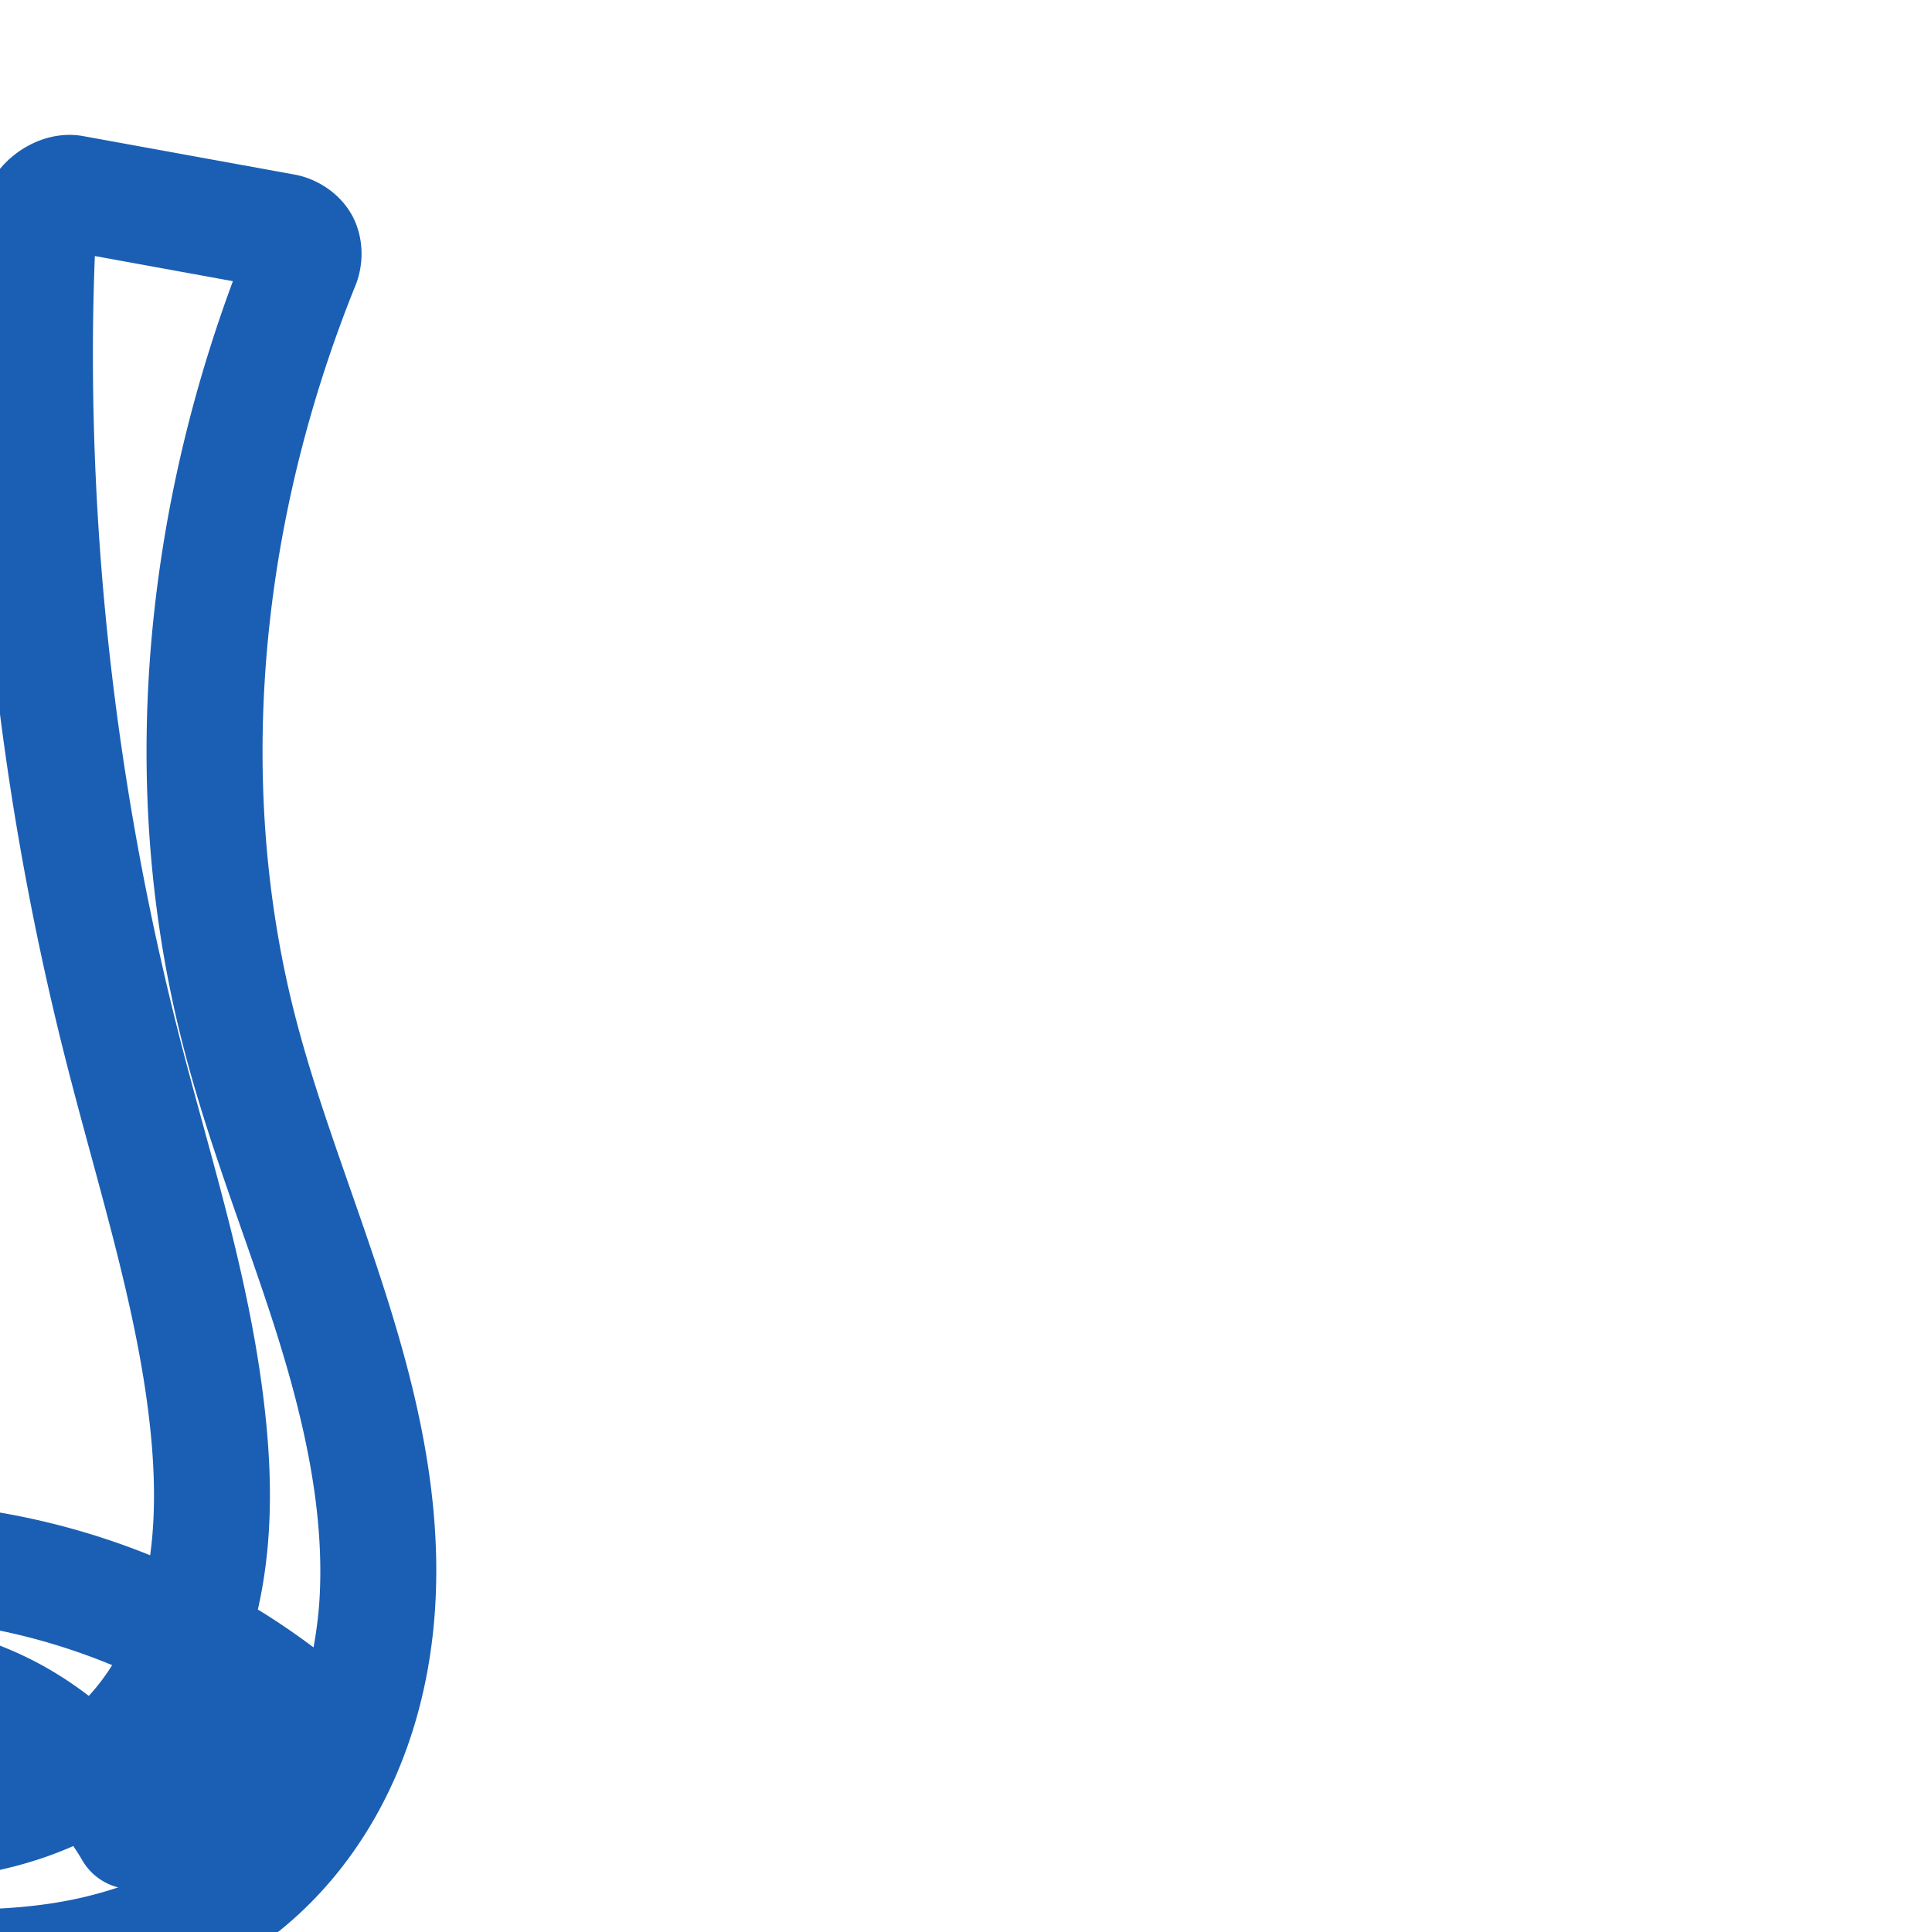 <svg:svg xmlns:cc="http://creativecommons.org/ns#" xmlns:dc="http://purl.org/dc/elements/1.1/" xmlns:inkscape="http://www.inkscape.org/namespaces/inkscape" xmlns:rdf="http://www.w3.org/1999/02/22-rdf-syntax-ns#" xmlns:sodipodi="http://sodipodi.sourceforge.net/DTD/sodipodi-0.dtd" xmlns:svg="http://www.w3.org/2000/svg" xml:space="preserve" width="1000" height="1000" version="1.1" style="clip-rule:evenodd;fill-rule:evenodd;image-rendering:optimizeQuality;shape-rendering:geometricPrecision;text-rendering:geometricPrecision" viewBox="0 0 1000 1000" id="svg10" sodipodi:docname="ൃ.svg" inkscape:version="1.0.2 (e86c870879, 2021-01-15)"><sodipodi:namedview pagecolor="#ffffff" bordercolor="#666666" borderopacity="1" objecttolerance="10" gridtolerance="10" guidetolerance="10" inkscape:pageopacity="0" inkscape:pageshadow="2" inkscape:window-width="1920" inkscape:window-height="1009" id="namedview12" showgrid="false" inkscape:zoom="0.84890884" inkscape:cx="326.60847" inkscape:cy="600.46482" inkscape:window-x="1920" inkscape:window-y="0" inkscape:window-maximized="1" inkscape:current-layer="svg10" showguides="true" inkscape:guide-bbox="true" inkscape:document-rotation="0" inkscape:pagecheckerboard="0"><sodipodi:guide position="0,1000" orientation="0,1" id="guide16" inkscape:label="" inkscape:locked="true" inkscape:color="rgb(0,0,255)" /><sodipodi:guide position="1763.312,2036.169" orientation="1000,0" id="guide18" /><sodipodi:guide position="0,200" orientation="0,1" id="guide20" inkscape:label="base" inkscape:locked="true" inkscape:color="rgb(0,0,255)" /><inkscape:grid type="xygrid" id="grid24" originx="-473.376" originy="-489.692" /><sodipodi:guide position="0,0" orientation="0,1" id="guide34" inkscape:label="bottom" inkscape:locked="true" inkscape:color="rgb(0,0,255)" /><sodipodi:guide position="225.051,1693.319" orientation="0,1" id="guide44" inkscape:label="" inkscape:locked="false" inkscape:color="rgb(0,0,255)" /><sodipodi:guide position="0,900" orientation="0,1" id="guide46" inkscape:label="" inkscape:locked="true" inkscape:color="rgb(0,0,255)" /><sodipodi:guide position="195.742,494.964" orientation="-1,0" id="guide840" inkscape:label="width" inkscape:locked="false" inkscape:color="rgb(0,0,255)" /></sodipodi:namedview>
 <svg:defs id="defs4"><inkscape:path-effect effect="fillet_chamfer" id="path-effect841" is_visible="true" lpeversion="1" satellites_param="F,0,0,1,0,0,0,1 @ F,0,0,1,0,0,0,1 @ F,0,0,1,0,0,0,1 @ F,0,0,1,0,0,0,1 @ F,0,0,1,0,0,0,1 @ F,0,0,1,0,0,0,1 @ F,0,0,1,0,0,0,1 @ F,0,0,1,0,0,0,1 @ F,0,0,1,0,0,0,1 @ F,0,0,1,0,0,0,1 @ F,0,0,1,0,0,0,1 @ F,0,0,1,0,0,0,1 @ F,0,0,1,0,0,0,1 @ F,0,0,1,0,0,0,1 @ F,0,0,1,0,0,0,1 @ F,0,0,1,0,15.105,0,1 @ F,0,0,1,0,17.257,0,1 @ F,0,0,1,0,0,0,1 @ F,0,0,1,0,0,0,1 @ F,0,0,1,0,0,0,1 @ F,0,0,1,0,0,0,1 @ F,0,0,1,0,0,0,1 @ F,0,0,1,0,0,0,1 @ F,0,0,1,0,0,0,1 @ F,0,0,1,0,0,0,1 @ F,0,0,1,0,0,0,1 @ F,0,0,1,0,0,0,1 @ F,0,0,1,0,0,0,1 @ F,0,0,1,0,0,0,1 @ F,0,0,1,0,0,0,1 @ F,0,0,1,0,0,0,1 @ F,0,0,1,0,0,0,1" unit="px" method="auto" mode="F" radius="0" chamfer_steps="1" flexible="false" use_knot_distance="true" apply_no_radius="true" apply_with_radius="true" only_selected="true" hide_knots="false" />
  <svg:style type="text/css" id="style2">
   
    .fil0 {fill:#EF7F1A;fill-rule:nonzero}
   
  </svg:style>
 <inkscape:path-effect effect="spiro" id="path-effect1214" is_visible="true" lpeversion="1" /><inkscape:path-effect effect="spiro" id="path-effect1195" is_visible="true" lpeversion="1" /></svg:defs>
 
<svg:g id="path933-9-3-62-3-6"><svg:path style="color:#000000;clip-rule:nonzero;fill:#1a5fb4;fill-rule:nonzero;stroke-linecap:round;stroke-linejoin:round;-inkscape-stroke:none;shape-rendering:auto" d="m 38.314,69.881 c -23.726,-1.38 -47.342,18.587 -48.516,42.768 -0.953,19.631 -1.507,39.281 -1.664,58.936 -1.023,128.167 14.976,256.313 46.73,380.371 16.802,65.643 36.976,127.909 43.129,189.684 2.175,21.833 2.491,43.246 -0.275,63.361 -44.378,-17.908 -92.109,-27.439 -140.166,-27.422 -42.244,0.015 -88.783,7.5 -127.35,35.74 -19.41,14.213 -35.954,33.352 -45.904,56.799 -10.033,23.642 -12.792,50.673 -5.215,76.648 5.659,19.401 16.48,36.094 29.875,49.467 13.325,13.302 28.882,23.076 44.916,30.146 31.944,14.086 64.707,17.444 94.299,19.709 33.497,2.564 68.647,3.929 104.559,-1.154 36.051,-5.103 72.827,-16.915 104.414,-39.807 27.904,-20.223 49.359,-47.477 63.893,-77.561 14.498,-30.009 22.019,-62.419 24.129,-94.611 3.78,-57.675 -9.455,-112.88 -25.707,-163.873 -16.227,-50.915 -35.534,-98.608 -47.457,-146.209 -23.801,-95.02 -20.401,-196.905 4.699,-292.811 7.321,-27.974 16.441,-55.483 27.279,-82.293 4.466,-11.047 4.426,-24.858 -1.701,-36.184 -6.127,-11.326 -17.917,-19.062 -29.791,-21.223 L 43.055,70.447 c -1.576,-0.287 -3.158,-0.474 -4.74,-0.566 z m 10.764,62.646 71.467,13.006 c -8.421,22.737 -15.747,45.879 -21.887,69.338 -27.392,104.662 -31.431,216.491 -4.857,322.58 13.29,53.059 33.21,101.895 48.494,149.85 15.259,47.877 26.007,95.855 23,141.729 -0.523,7.985 -1.626,15.864 -3.004,23.664 -9.307,-6.992 -18.918,-13.545 -28.822,-19.615 7.493,-33.027 7.343,-66.14 4.23,-97.387 C 130.684,665.261 109.133,600.144 92.99,537.078 62.497,417.947 47.152,294.918 48.133,172.064 c 0.105,-13.183 0.466,-26.362 0.945,-39.537 z M -62.426,837.578 c 41.099,-0.015 82.327,8.5 120.477,24.295 -3.602,5.774 -7.652,11.098 -12.084,15.916 -10.426,-7.988 -21.639,-14.978 -33.578,-20.65 -34.512,-16.398 -73.539,-21.926 -111.248,-15.758 -11.179,1.829 -24.999,4.885 -38.496,14.084 -6.817,4.646 -13.285,10.77 -18.344,18.818 -5.12,8.145 -8.514,17.807 -8.742,28.658 -0.208,9.905 2.275,18.927 6.299,26.76 3.984,7.756 9.293,13.981 15.033,18.965 11.386,9.886 23.655,14.492 33.826,17.584 29.517,8.973 59.637,9.202 87.67,5.432 19.773,-2.659 40.168,-7.586 59.553,-16.176 1.732,2.552 3.382,5.153 4.912,7.816 a 30.003,30.003 0 0 0 18.322,13.584 c -11.758,3.931 -24.14,6.822 -36.85,8.621 -28.953,4.099 -59.747,3.172 -91.57,0.736 -28.011,-2.144 -53.752,-5.562 -74.668,-14.785 -10.396,-4.585 -19.619,-10.601 -26.736,-17.707 -7.047,-7.035 -12.237,-15.478 -14.666,-23.807 -3.212,-11.014 -2.171,-24.581 2.848,-36.408 5.102,-12.022 14.441,-23.277 26.119,-31.828 23.608,-17.287 57.106,-24.138 91.924,-24.15 z m -7.455,61.387 c 18.187,-0.143 36.503,3.633 53.068,10.891 -4.228,0.866 -8.437,1.775 -12.797,2.361 -21.955,2.953 -43.481,2.324 -62.221,-3.373 -5.029,-1.529 -8.185,-3.125 -10.246,-4.457 2.463,-1.292 6.557,-2.755 12.902,-3.793 6.35,-1.039 12.811,-1.578 19.293,-1.629 z" id="path16918" /></svg:g></svg:svg>